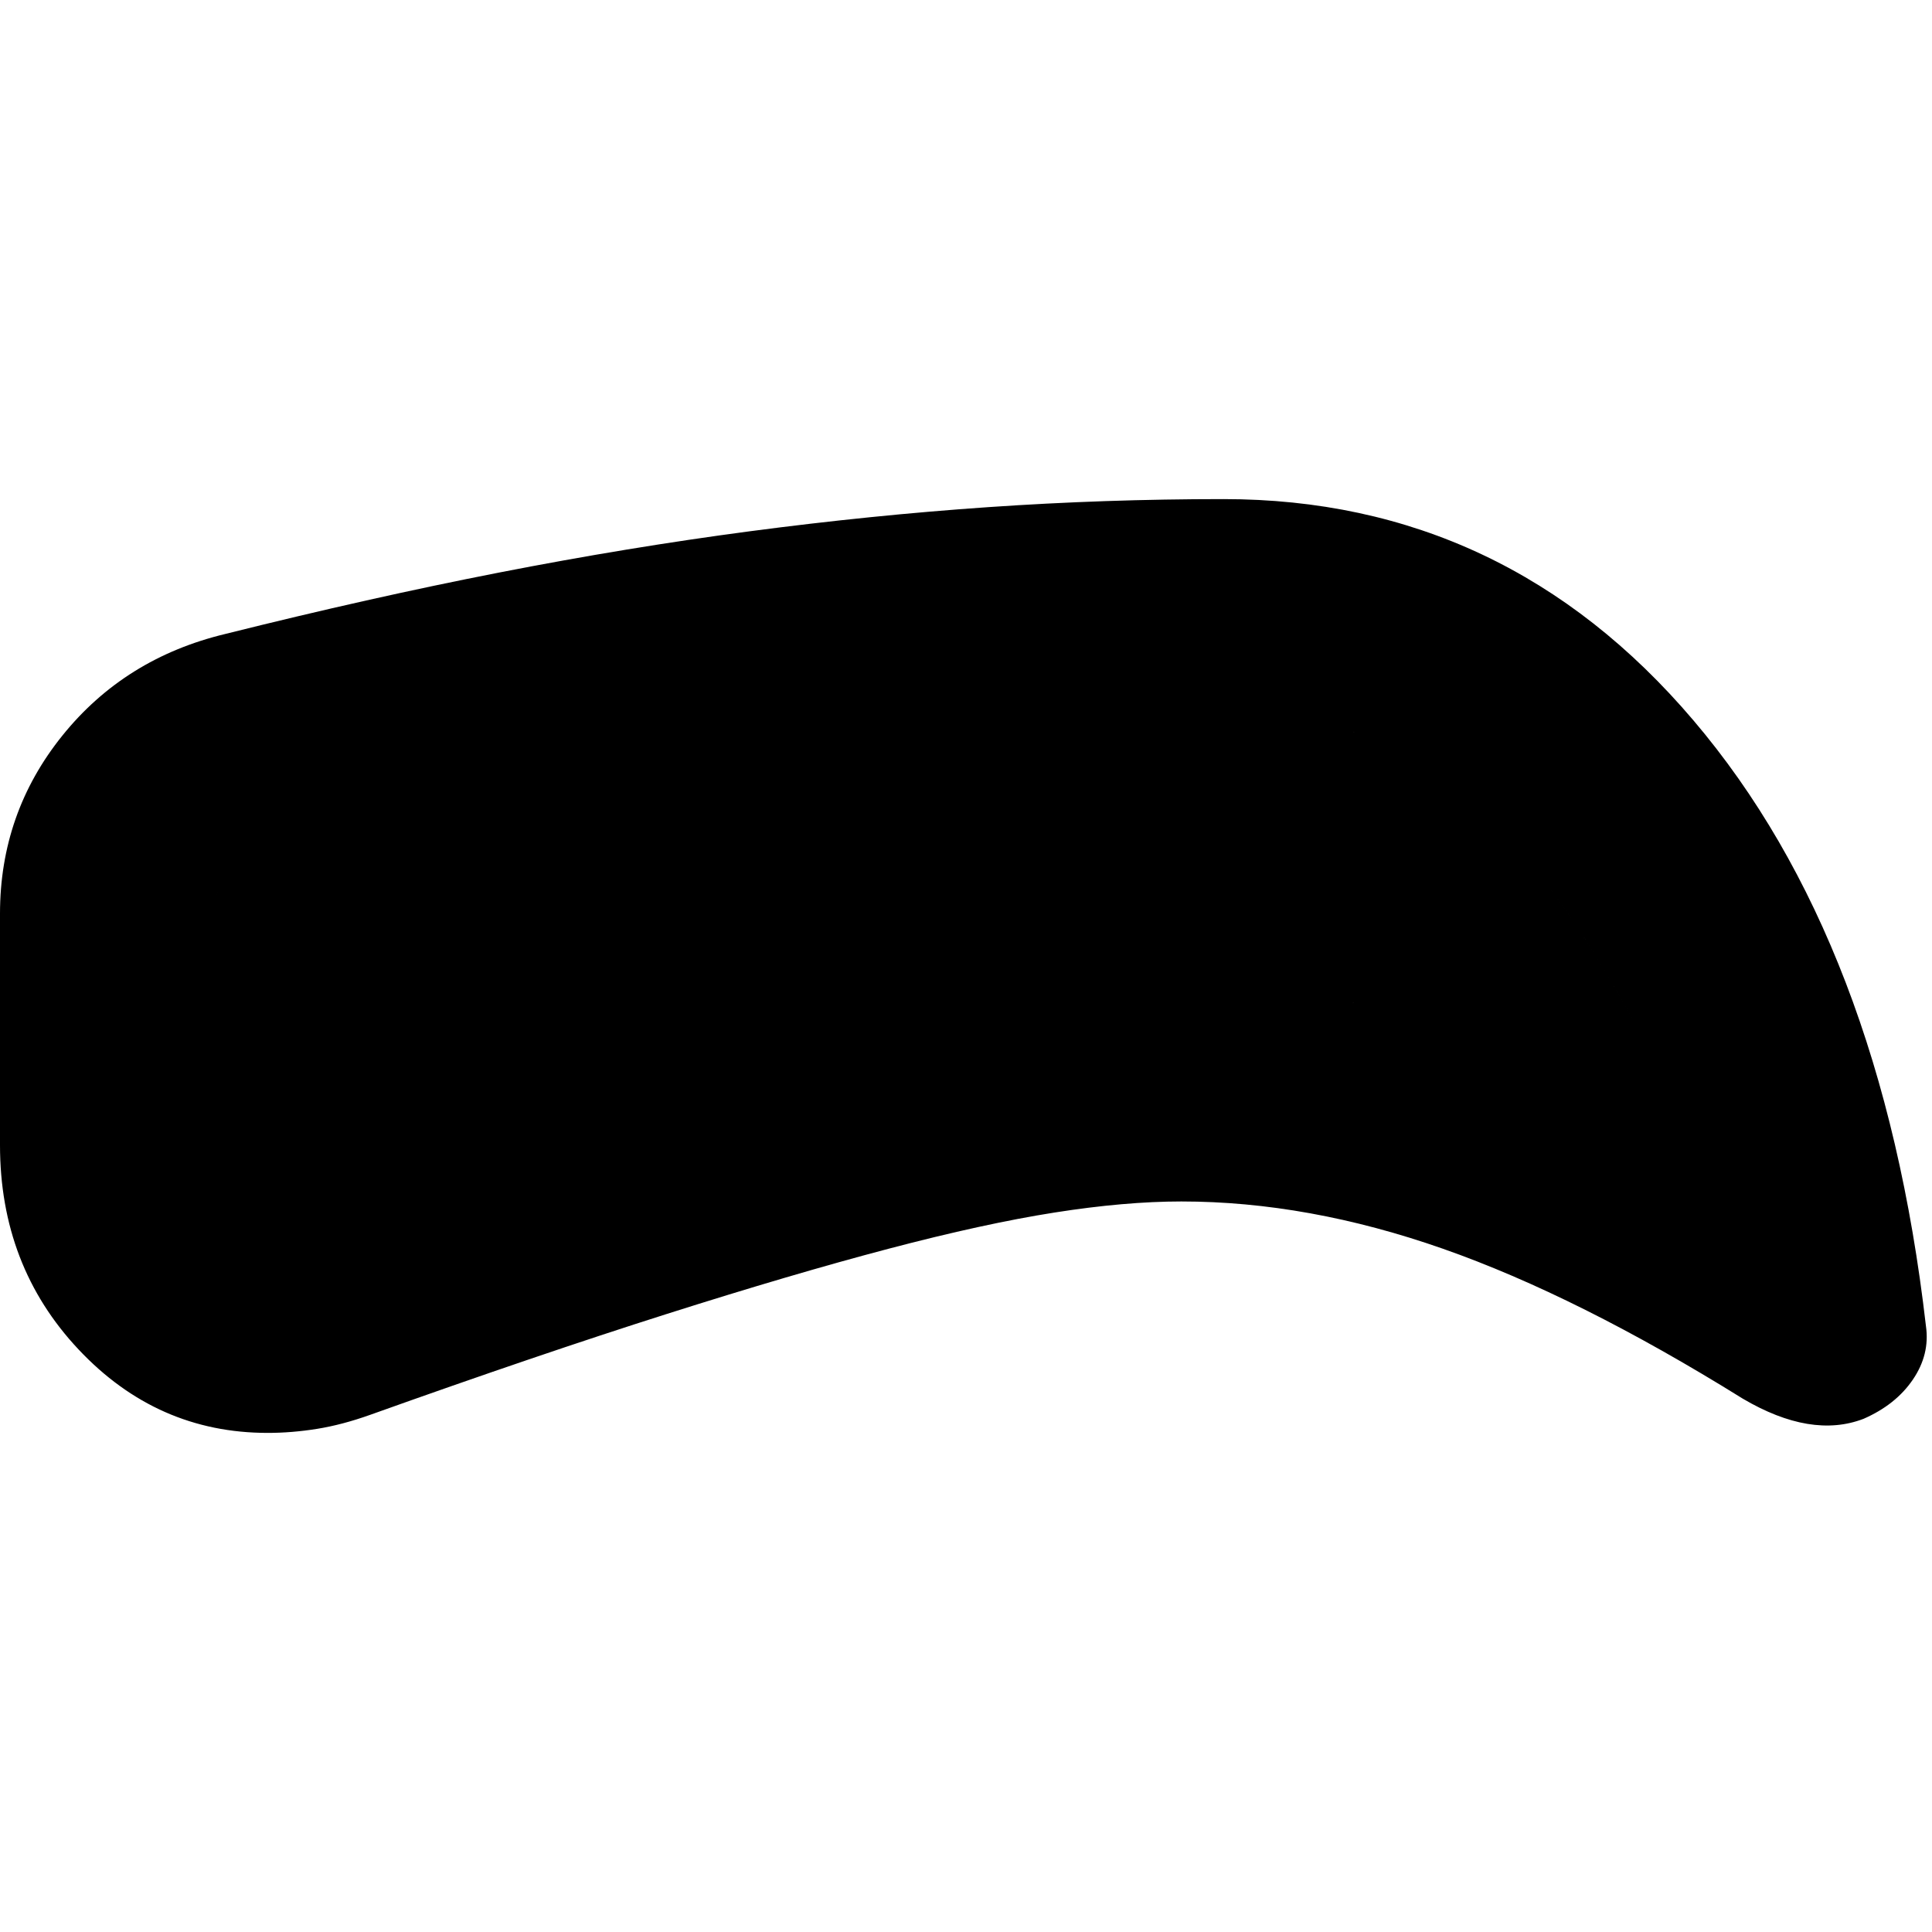 <svg xmlns="http://www.w3.org/2000/svg" height="24" viewBox="0 -960 960 960" width="24"><path d="M587-363q-28 0-63 5.5t-82.5 18Q394-327 331-307t-147 50q-14 5-26.5 7t-24.5 2q-55 0-94-41.5T0-391v-115q0-50 31-88.5t81-50.5q72-18 136-30.5T372.5-696q60.5-8 118.5-12t117-4q140 0 233.5 110T957-301q2 14-6.5 26.5T926-255q-13 5-28 2.5T866-265q-82-51-149-74.5T587-363Zm-2-105q72 0 127 14t125 51q-53-112-105-158t-127-46q-120 0-231 16t-239 51q-13 4-21 13.5t-8 22.5v110q0 20 15.5 31t34.5 4q82-30 146.5-50.5t116-33.5q51.5-13 92-19t74.5-6Zm0 0q-34 0-74.5 6t-92 19q-51.5 13-116 33.5T156-359q-19 7-34.5-4T106-394v-110q0-13 8-22.5t21-13.5q128-35 239-51t231-16q75 0 127 46t105 158q-70-37-125-51t-127-14Z"/></svg>